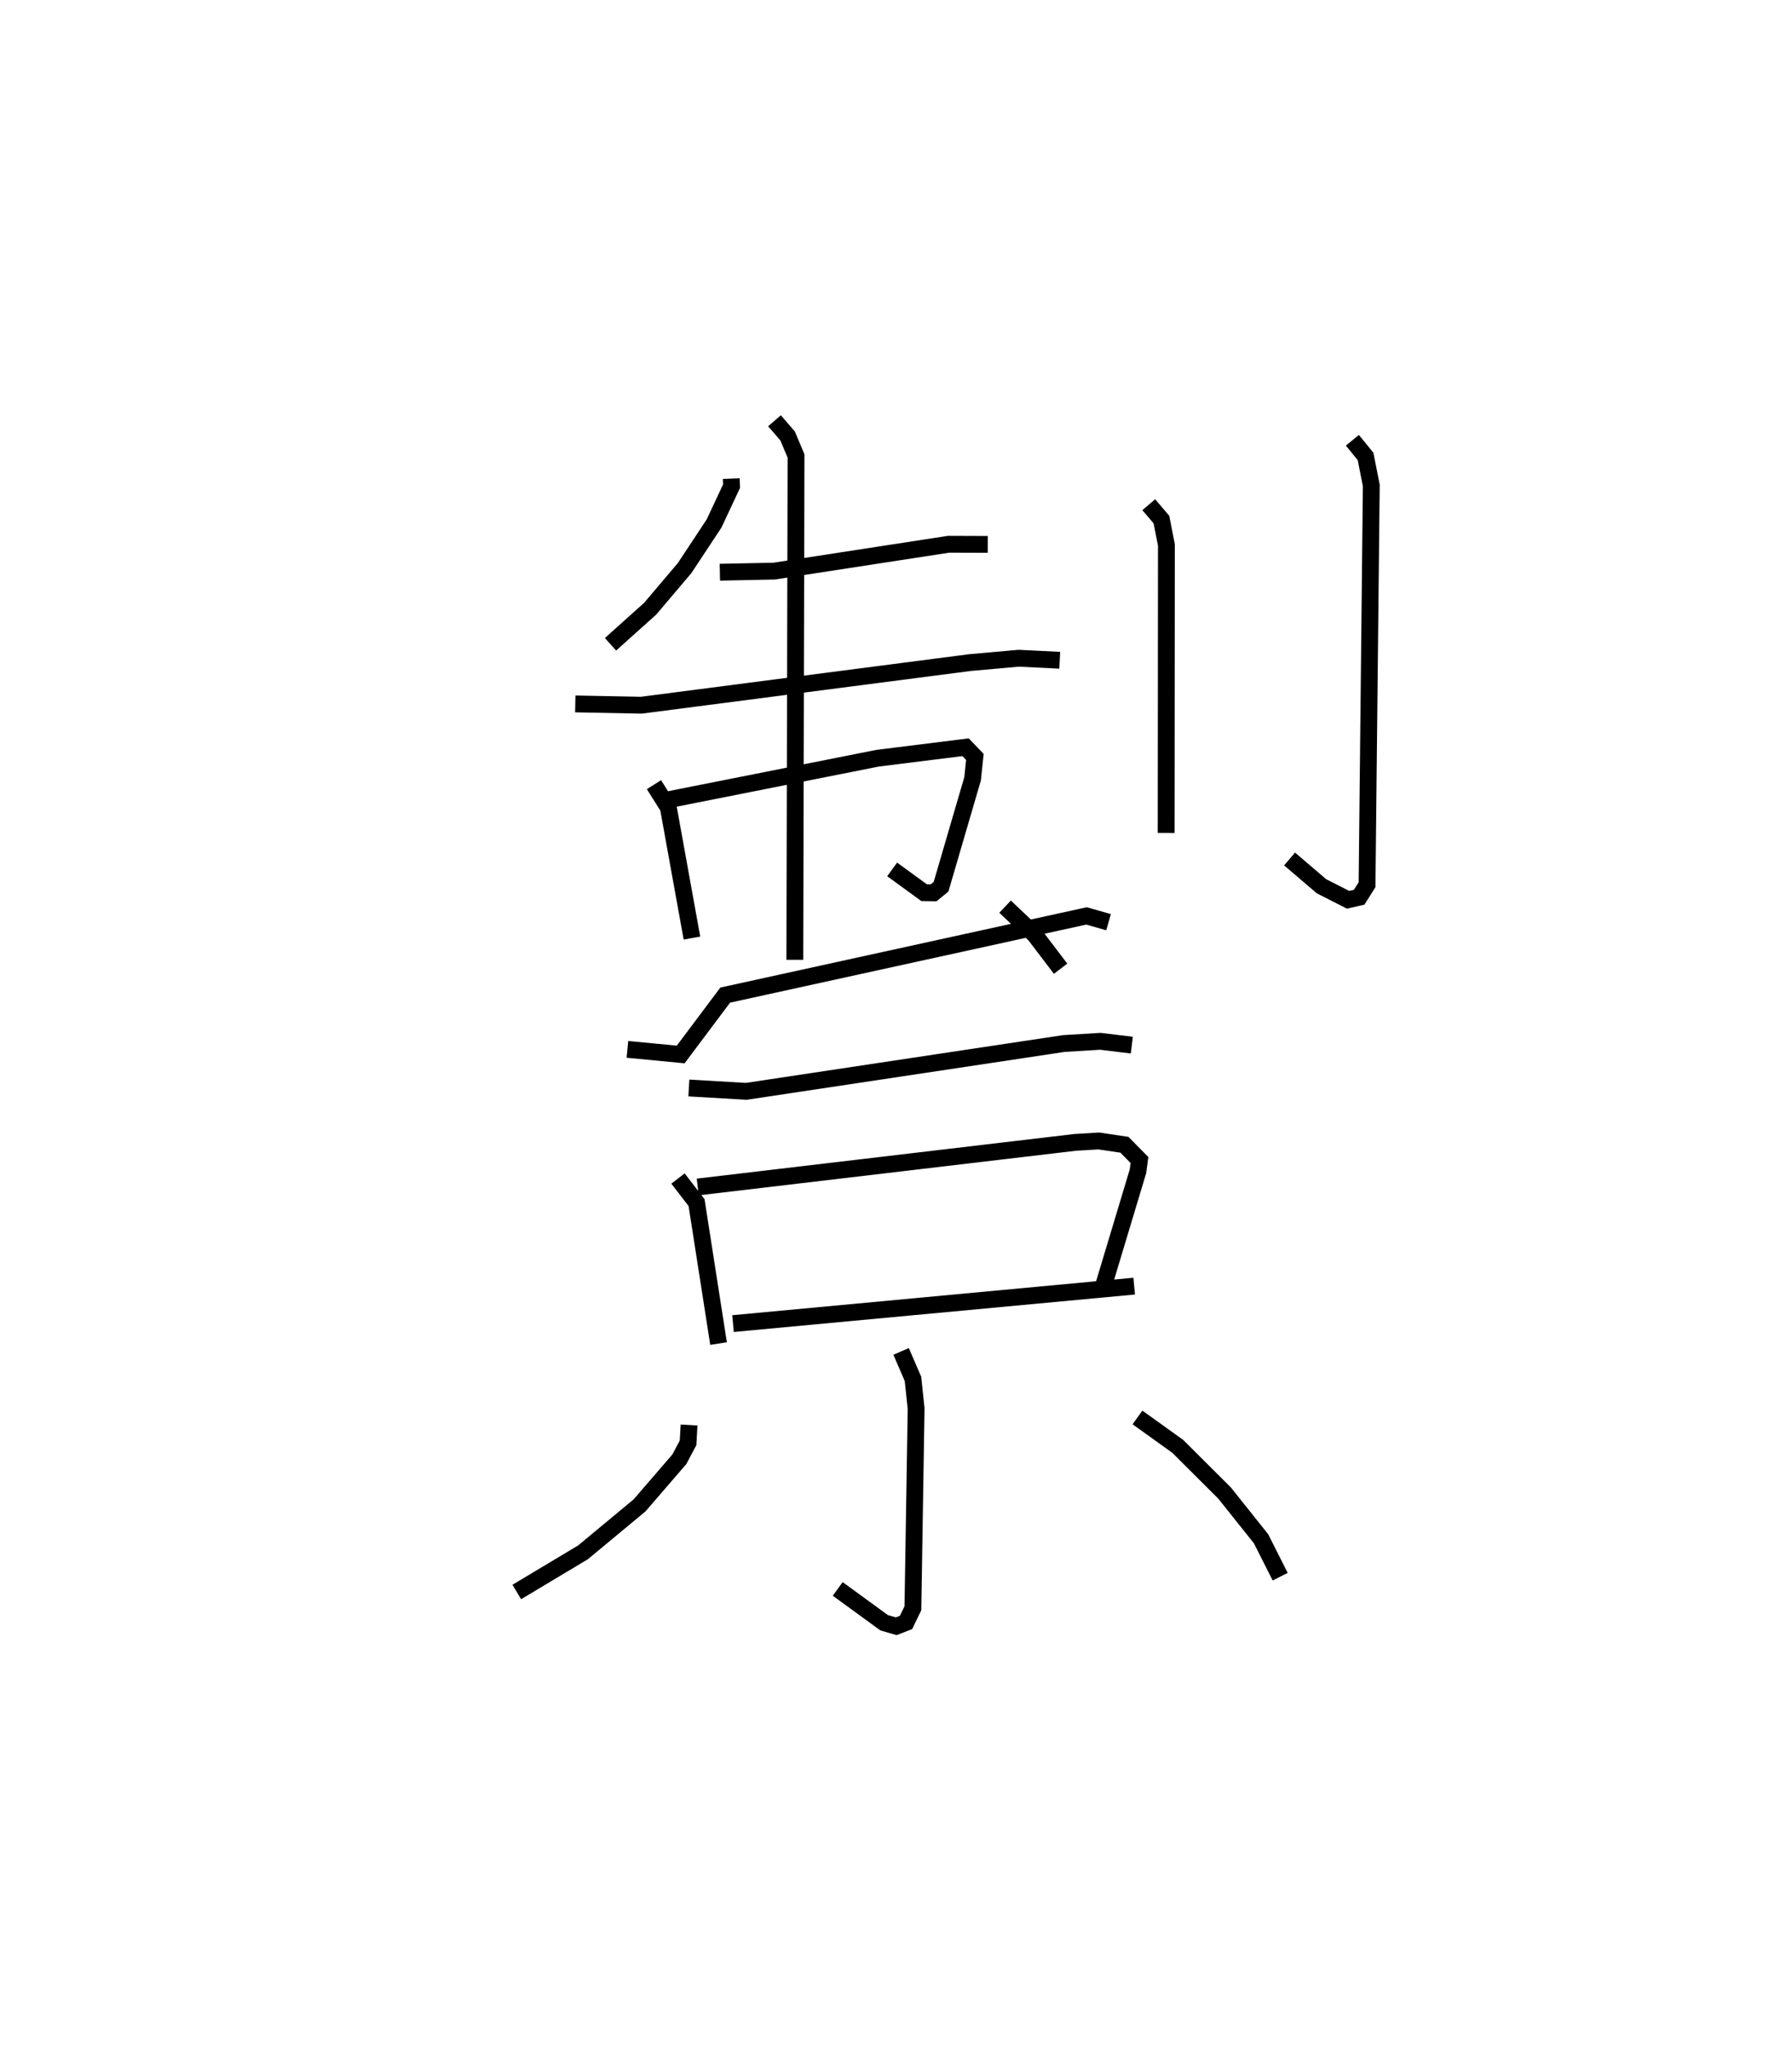 <?xml version="1.0" encoding="utf-8" ?>
<svg baseProfile="full" height="121.619" version="1.1" width="106.497" xmlns="http://www.w3.org/2000/svg" xmlns:ev="http://www.w3.org/2001/xml-events" xmlns:xlink="http://www.w3.org/1999/xlink"><defs /><rect fill="white" height="121.619" width="106.497" x="0" y="0" /><path d="M25,25.227 m0.0,0.0 m18.459,3.209 l0.017,0.447 -1.04,2.221 l-1.751,2.649 -2.047,2.414 l-2.355,2.113 m6.498,-4.282 l3.226,-0.066 10.365,-1.595 l2.33,0.008 m-24.513,9.478 l3.924,0.076 19.539,-2.533 l2.889,-0.258 2.439,0.121 m-24.116,7.391 l0.854,1.354 1.404,7.761 m-1.309,-8.238 l12.34,-2.448 5.23,-0.653 l0.554,0.575 -0.137,1.303 l-1.874,6.409 -0.447,0.364 l-0.56,-0.01 -1.899,-1.382 m-6.993,-26.655 l0.779,0.9 0.502,1.192 l-0.072,29.934 m21.034,-27.039 l0.752,0.881 0.297,1.512 l-0.015,17.107 m11.068,-23.329 l0.781,0.96 0.342,1.721 l-0.252,23.726 -0.469,0.743 l-0.661,0.151 -1.579,-0.804 l-1.895,-1.619 m-16.907,2.832 l1.767,1.675 1.532,2.012 m-25.744,4.792 l3.167,0.303 2.645,-3.527 l21.473,-4.705 1.309,0.373 m-24.942,9.851 l3.412,0.199 18.877,-2.842 l2.166,-0.131 1.869,0.227 m-26.97,7.926 l1.103,1.431 1.307,8.374 m-1.237,-9.303 l22.429,-2.65 1.404,-0.084 l1.526,0.226 0.892,0.908 l-0.09,0.672 -2.012,6.686 m-22.053,2.359 l23.842,-2.226 m-13.852,3.879 l0.705,1.63 0.187,1.768 l-0.191,11.86 -0.408,0.844 l-0.583,0.227 -0.718,-0.208 l-2.758,-2.01 m-8.835,-9.739 l-0.061,1.061 -0.517,0.974 l-2.366,2.742 -3.361,2.789 l-3.934,2.355 m36.887,-10.37 l2.391,1.715 2.788,2.779 l2.165,2.714 1.137,2.252 " fill="none" stroke="black" stroke-width="1" /></svg>